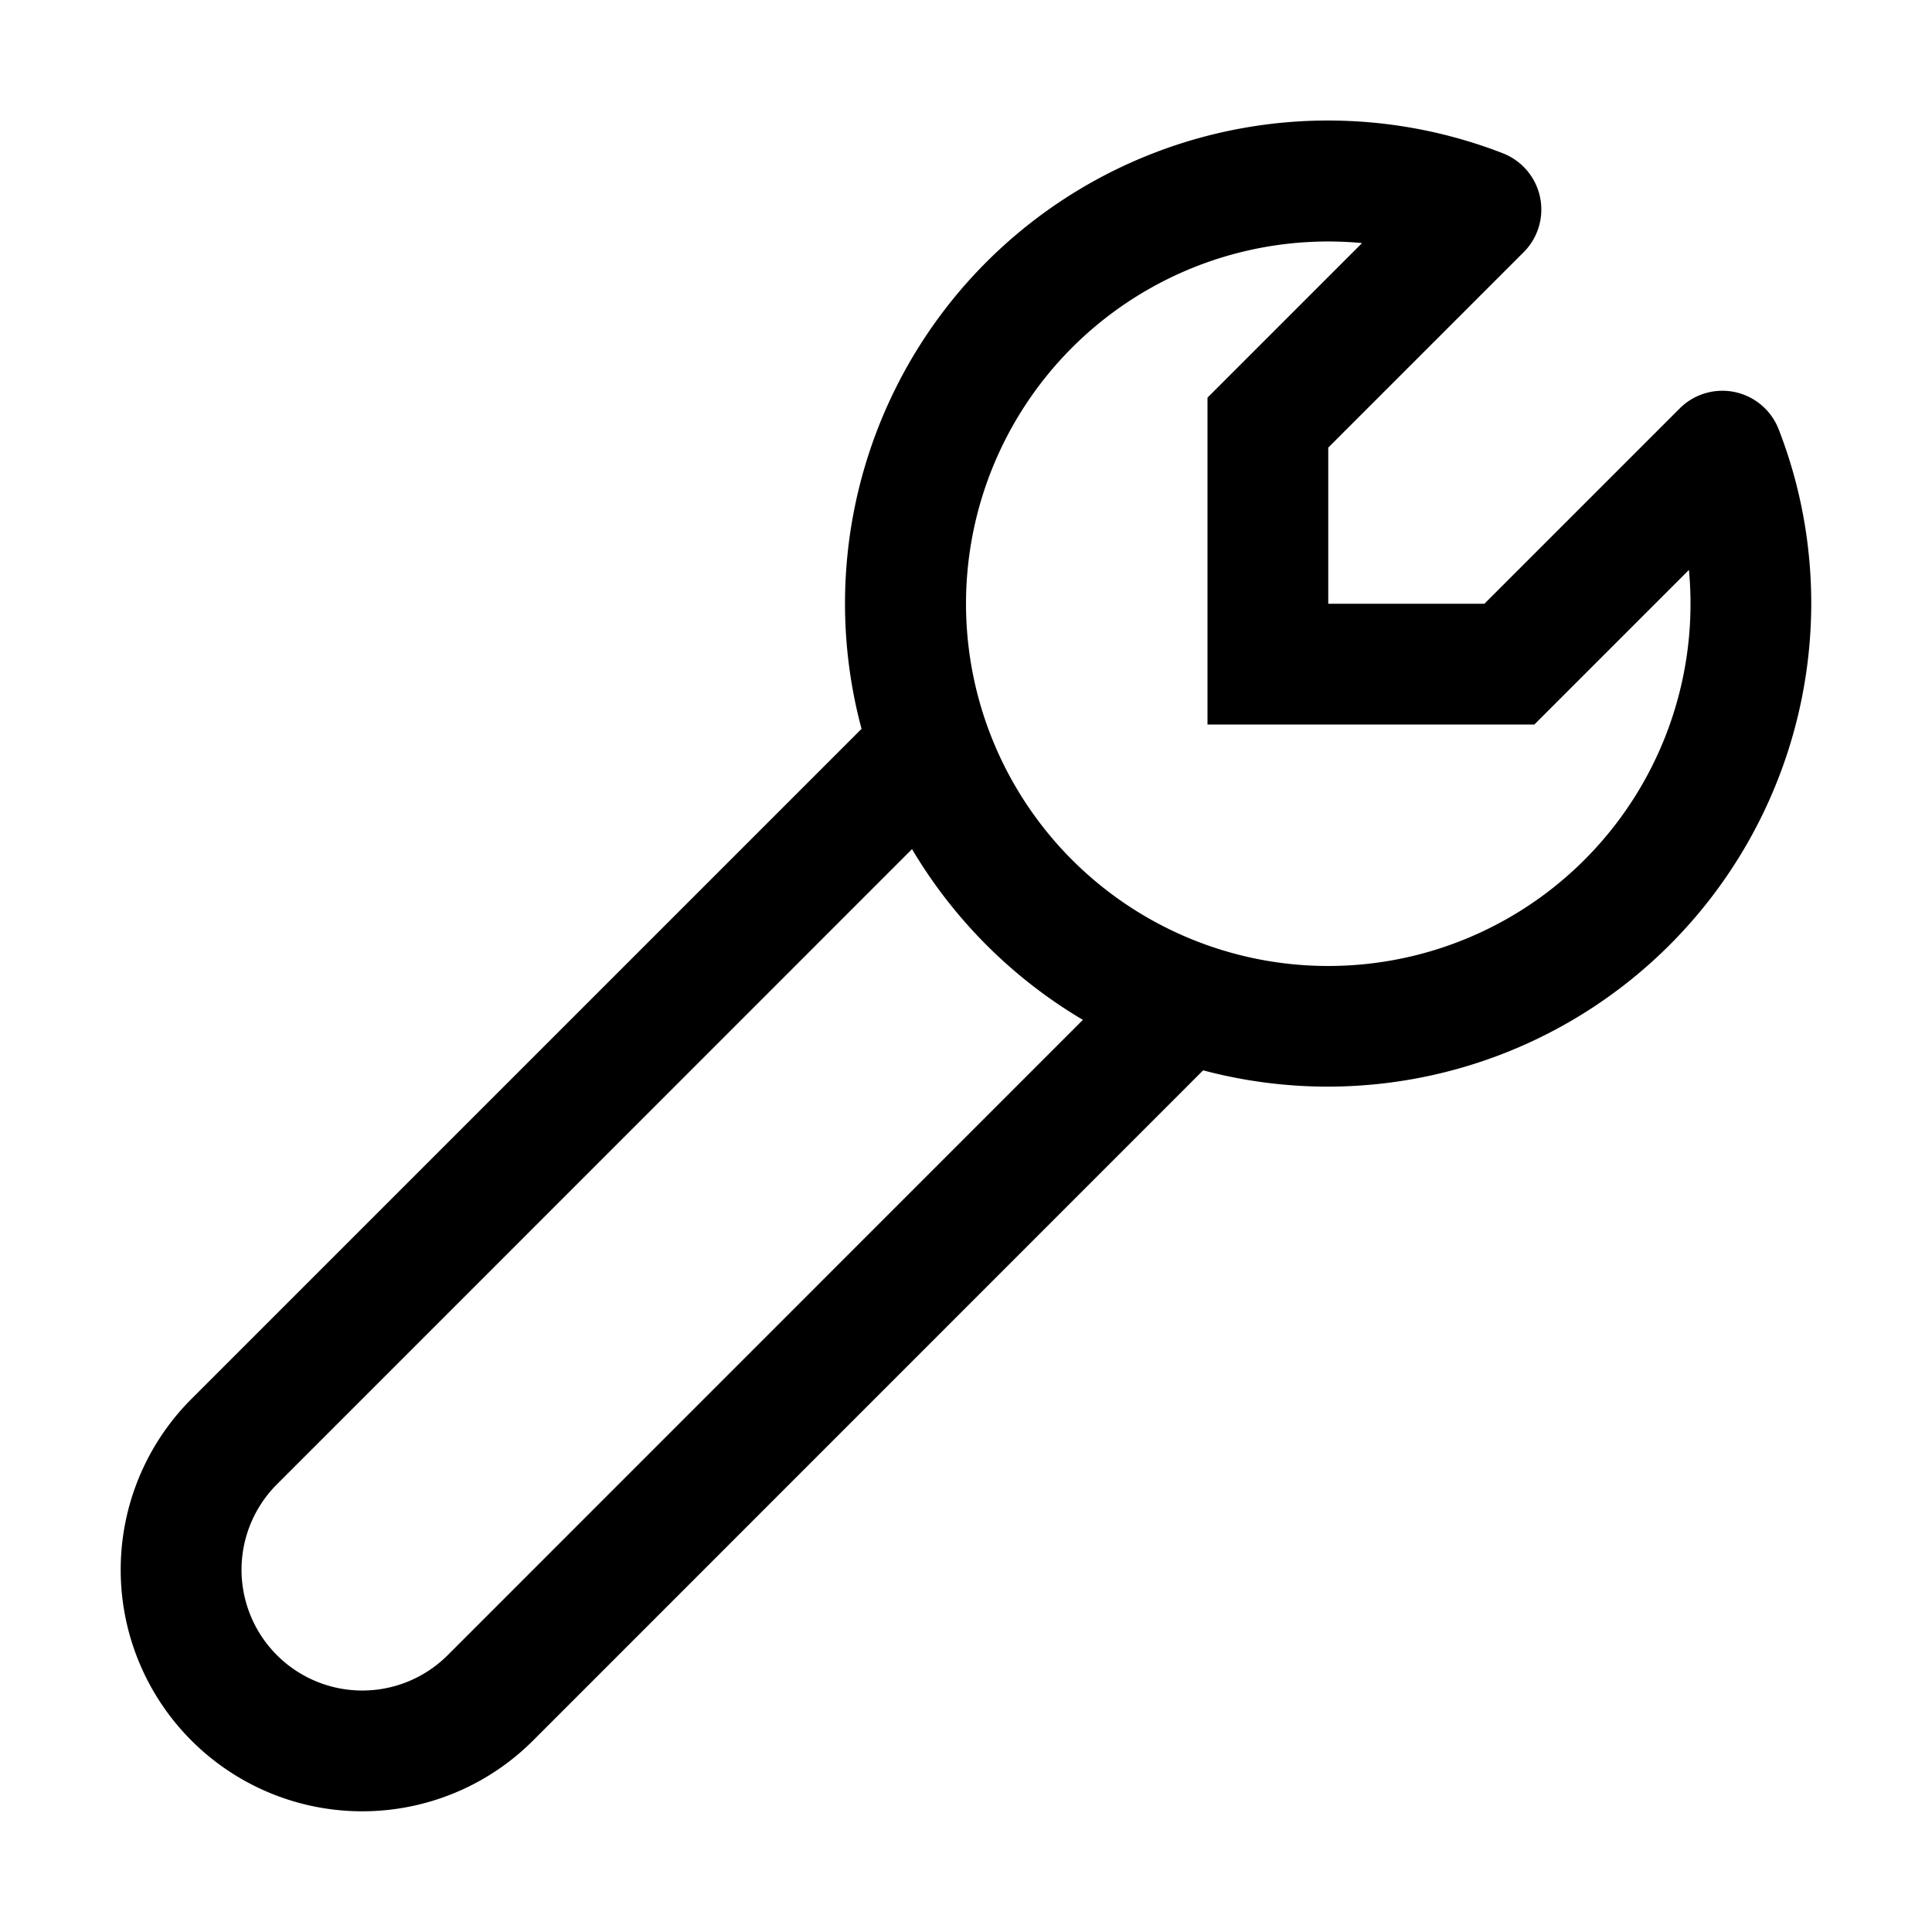 <svg xmlns="http://www.w3.org/2000/svg" width="16" height="16" viewBox="0 0 16 16">
  <path fill-rule="evenodd" d="M11.28 2.013 10 3.293V6h2.707l1.28-1.28a3 3 0 1 1-2.707-2.707Zm1.165-.744a4 4 0 0 0-5.31 4.767l-5.55 5.55a2 2 0 1 0 2.83 2.828l5.549-5.55A4.005 4.005 0 0 0 15 5c0-.509-.095-.996-.27-1.445a.5.5 0 0 0-.819-.173L12.293 5H11V3.707l1.618-1.618a.5.5 0 0 0-.173-.82ZM8.968 8.446l-5.26 5.261a1 1 0 0 1-1.415-1.414l5.26-5.261c.345.582.833 1.07 1.415 1.414Z" clip-rule="evenodd"/>
</svg>
